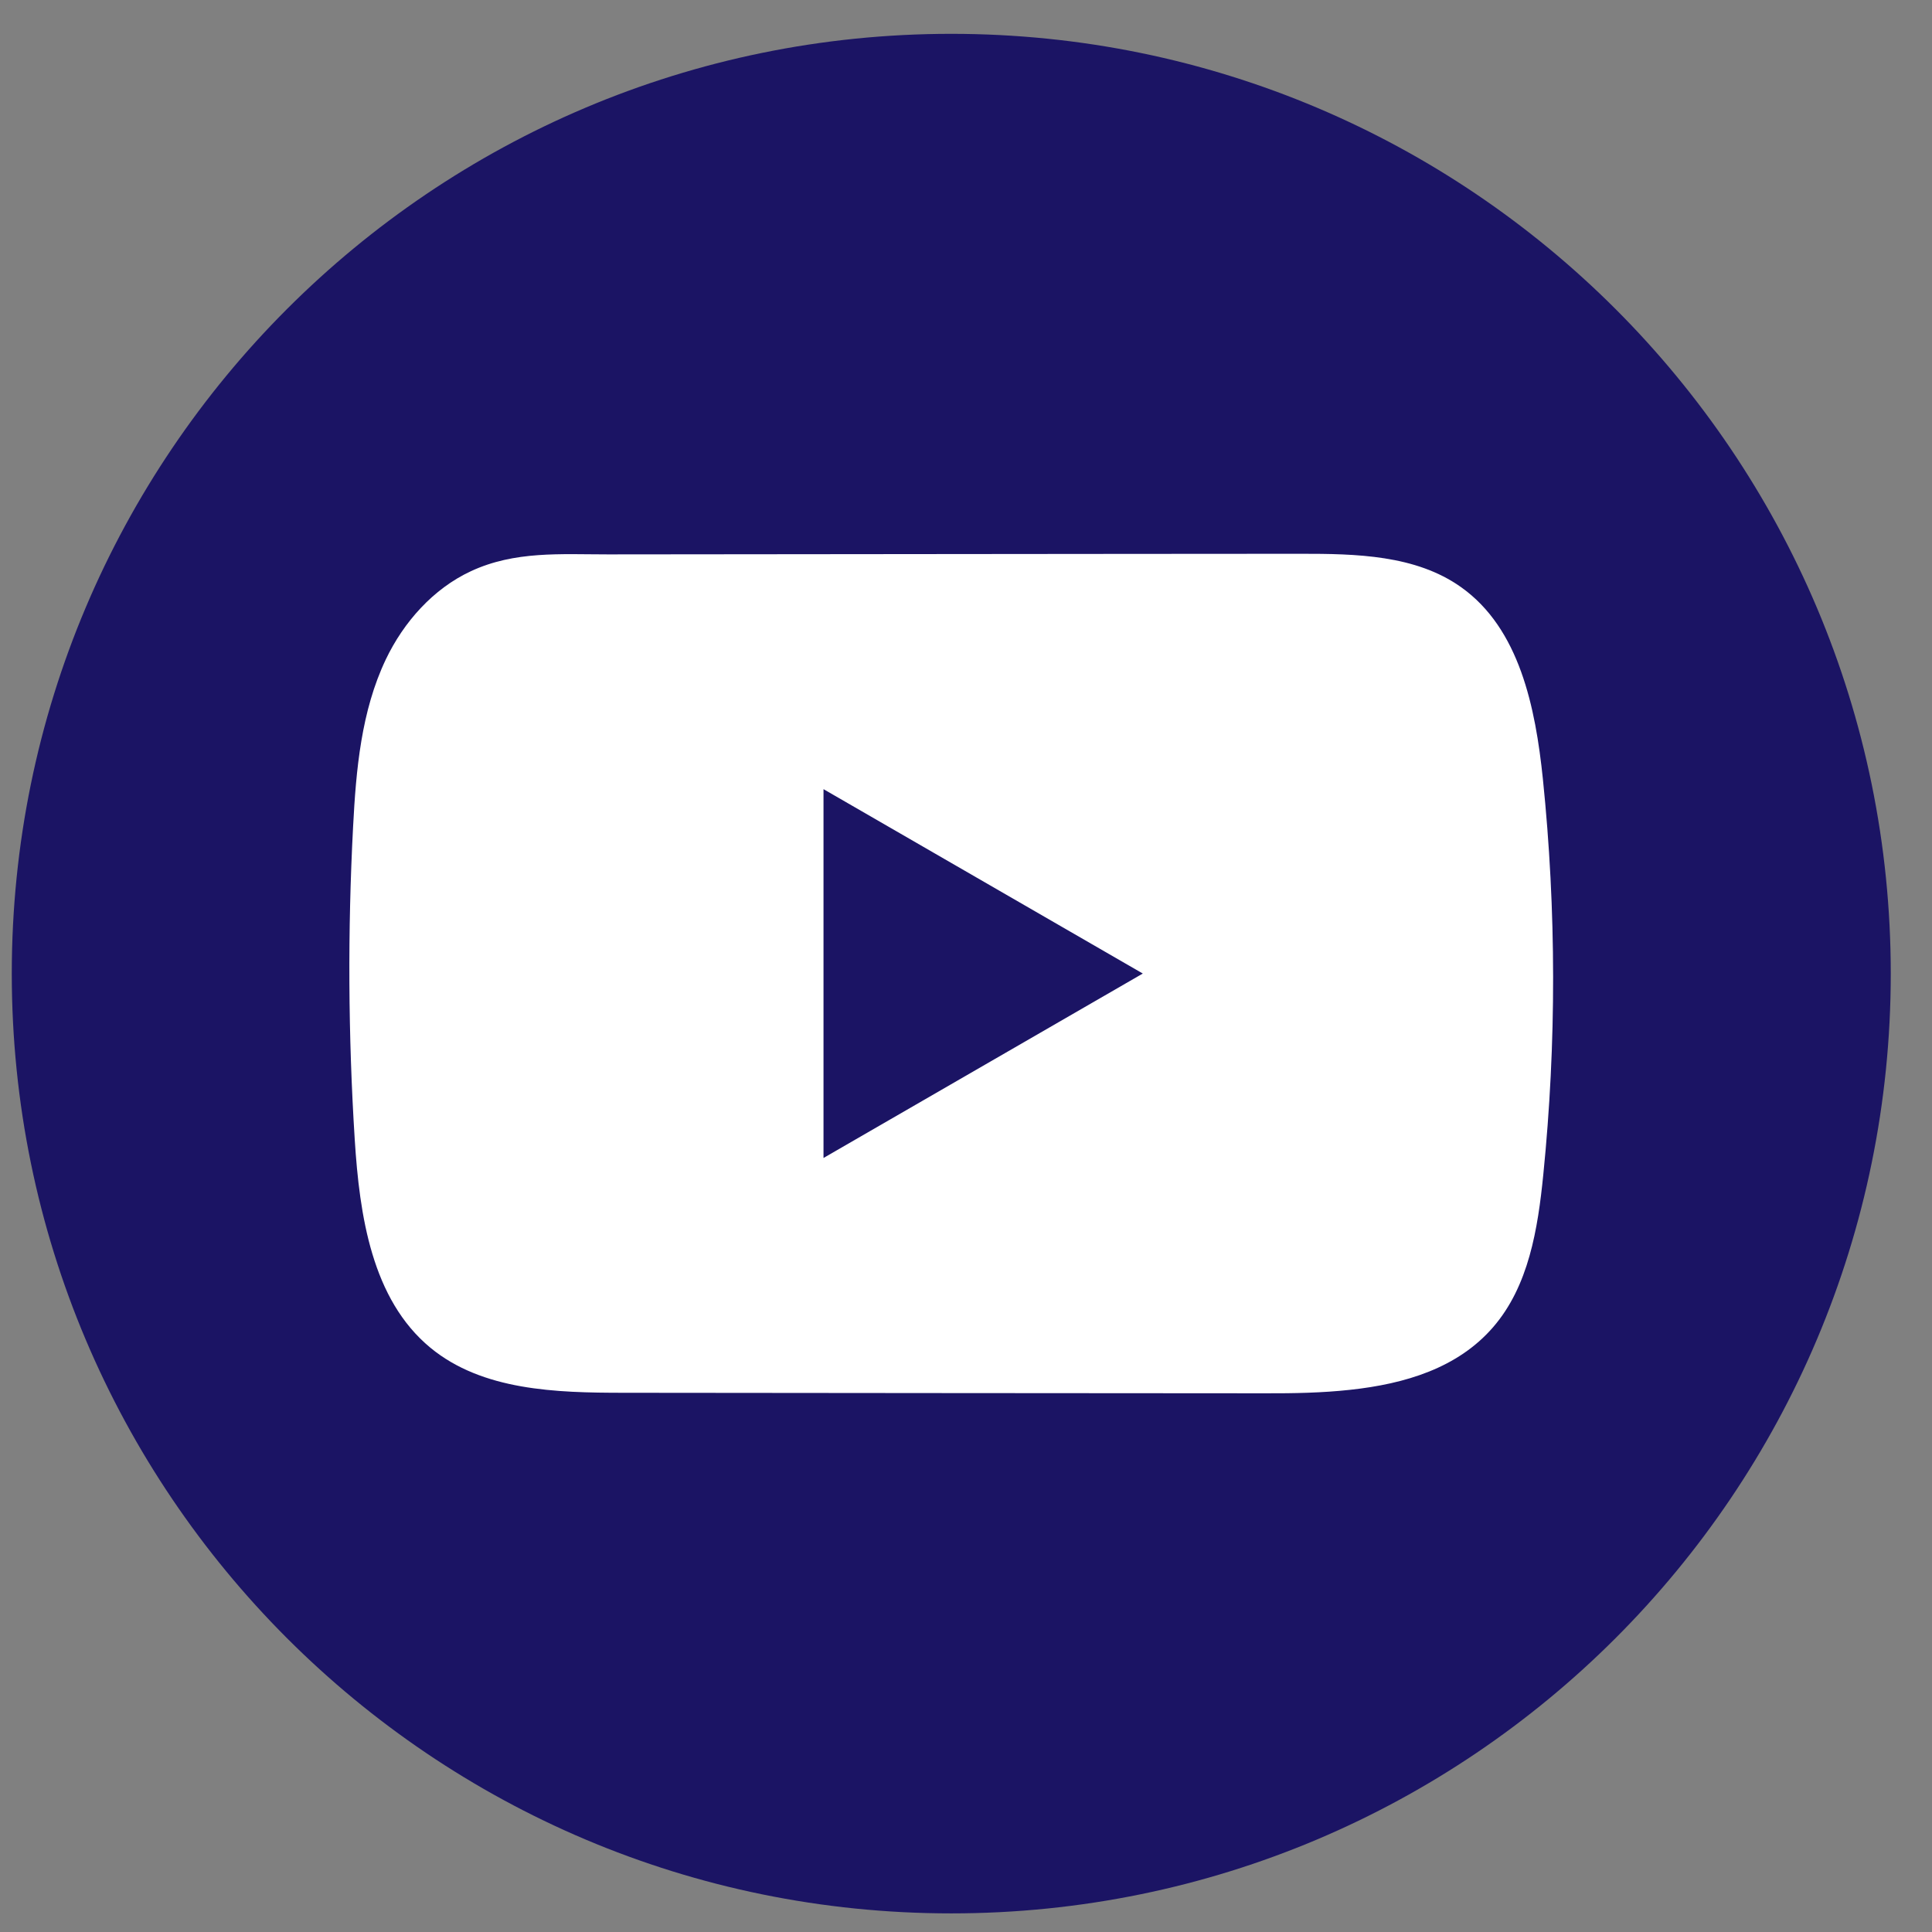 <svg width="41" height="41" viewBox="0 0 41 41" fill="none" xmlns="http://www.w3.org/2000/svg">
<rect x="0" y="0" width="41" height="41" fill="#808080" stroke="none"/>
<path d="M40.125 20.661C40.125 9.647 31.198 0.718 20.187 0.718C9.176 0.718 0.25 9.647 0.25 20.661C0.25 31.676 9.176 40.605 20.187 40.605C31.198 40.605 40.125 31.676 40.125 20.661Z" fill="#1B1464"/>
<path d="M32.742 16.528C32.585 15.014 32.247 13.339 31.004 12.459C30.042 11.776 28.777 11.751 27.596 11.752C25.099 11.752 22.601 11.757 20.105 11.758C17.703 11.761 15.302 11.762 12.901 11.765C11.898 11.765 10.923 11.688 9.991 12.123C9.191 12.495 8.565 13.204 8.188 13.993C7.665 15.091 7.556 16.334 7.493 17.547C7.377 19.757 7.389 21.973 7.528 24.181C7.63 25.793 7.889 27.574 9.135 28.602C10.239 29.511 11.797 29.556 13.229 29.557C17.773 29.561 22.32 29.566 26.866 29.568C27.449 29.57 28.057 29.559 28.651 29.494C29.819 29.368 30.933 29.033 31.684 28.167C32.442 27.294 32.636 26.079 32.751 24.928C33.032 22.137 33.029 19.319 32.742 16.528ZM17.476 24.574V16.747L24.252 20.66L17.476 24.574Z" fill="white"/>
</svg>

